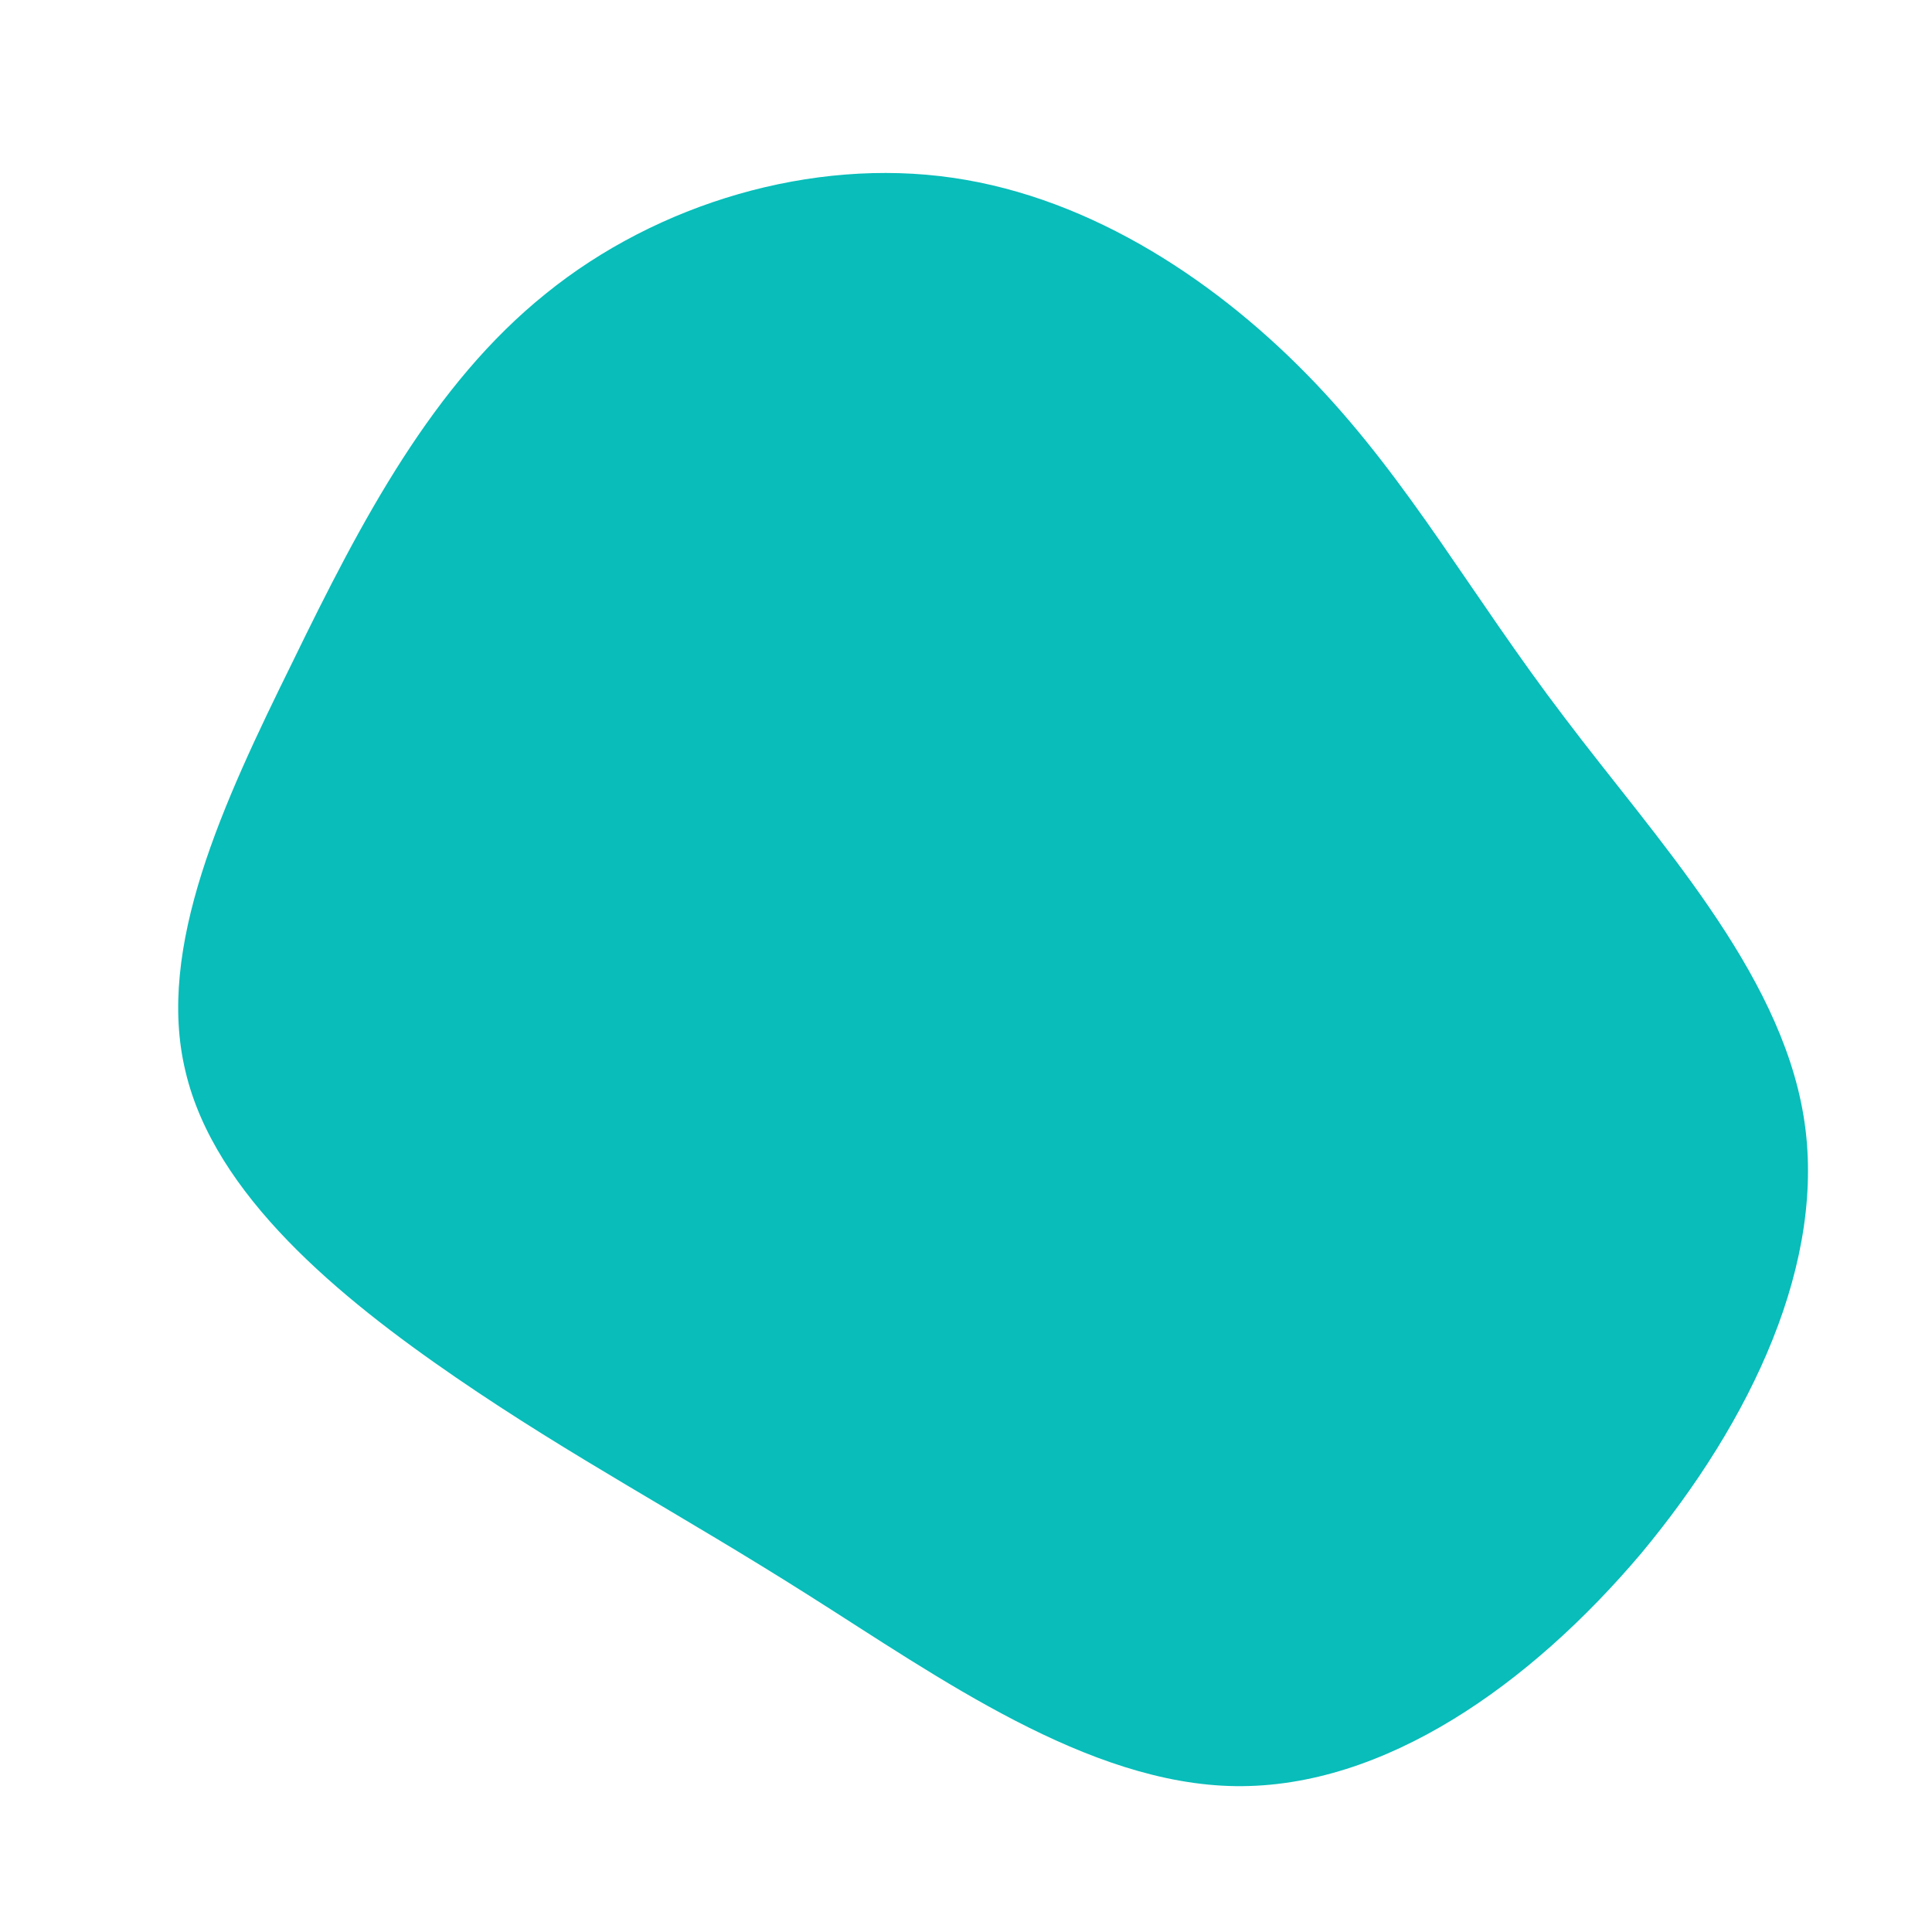 <?xml version="1.0" standalone="no"?>
<svg viewBox="0 0 200 200" xmlns="http://www.w3.org/2000/svg">
  <path fill="#08BDBA" d="M36.2,-60.3C46,-50,52.3,-38.4,61.9,-25.8C71.4,-13.2,84.2,0.4,86.7,15.5C89.2,30.5,81.3,47.1,69.9,60.8C58.4,74.4,43.3,85.1,27.9,84.9C12.6,84.7,-2.9,73.6,-16.2,65.2C-29.6,56.7,-40.7,50.9,-52.8,42.6C-64.9,34.3,-77.8,23.7,-80.8,10.9C-83.9,-1.9,-76.9,-16.9,-69.7,-31.5C-62.6,-46.1,-55.2,-60.2,-43.5,-69.6C-31.9,-79,-15.9,-83.7,-1.4,-81.6C13.2,-79.5,26.4,-70.6,36.2,-60.3Z" transform="translate(100 100)" />
</svg>

